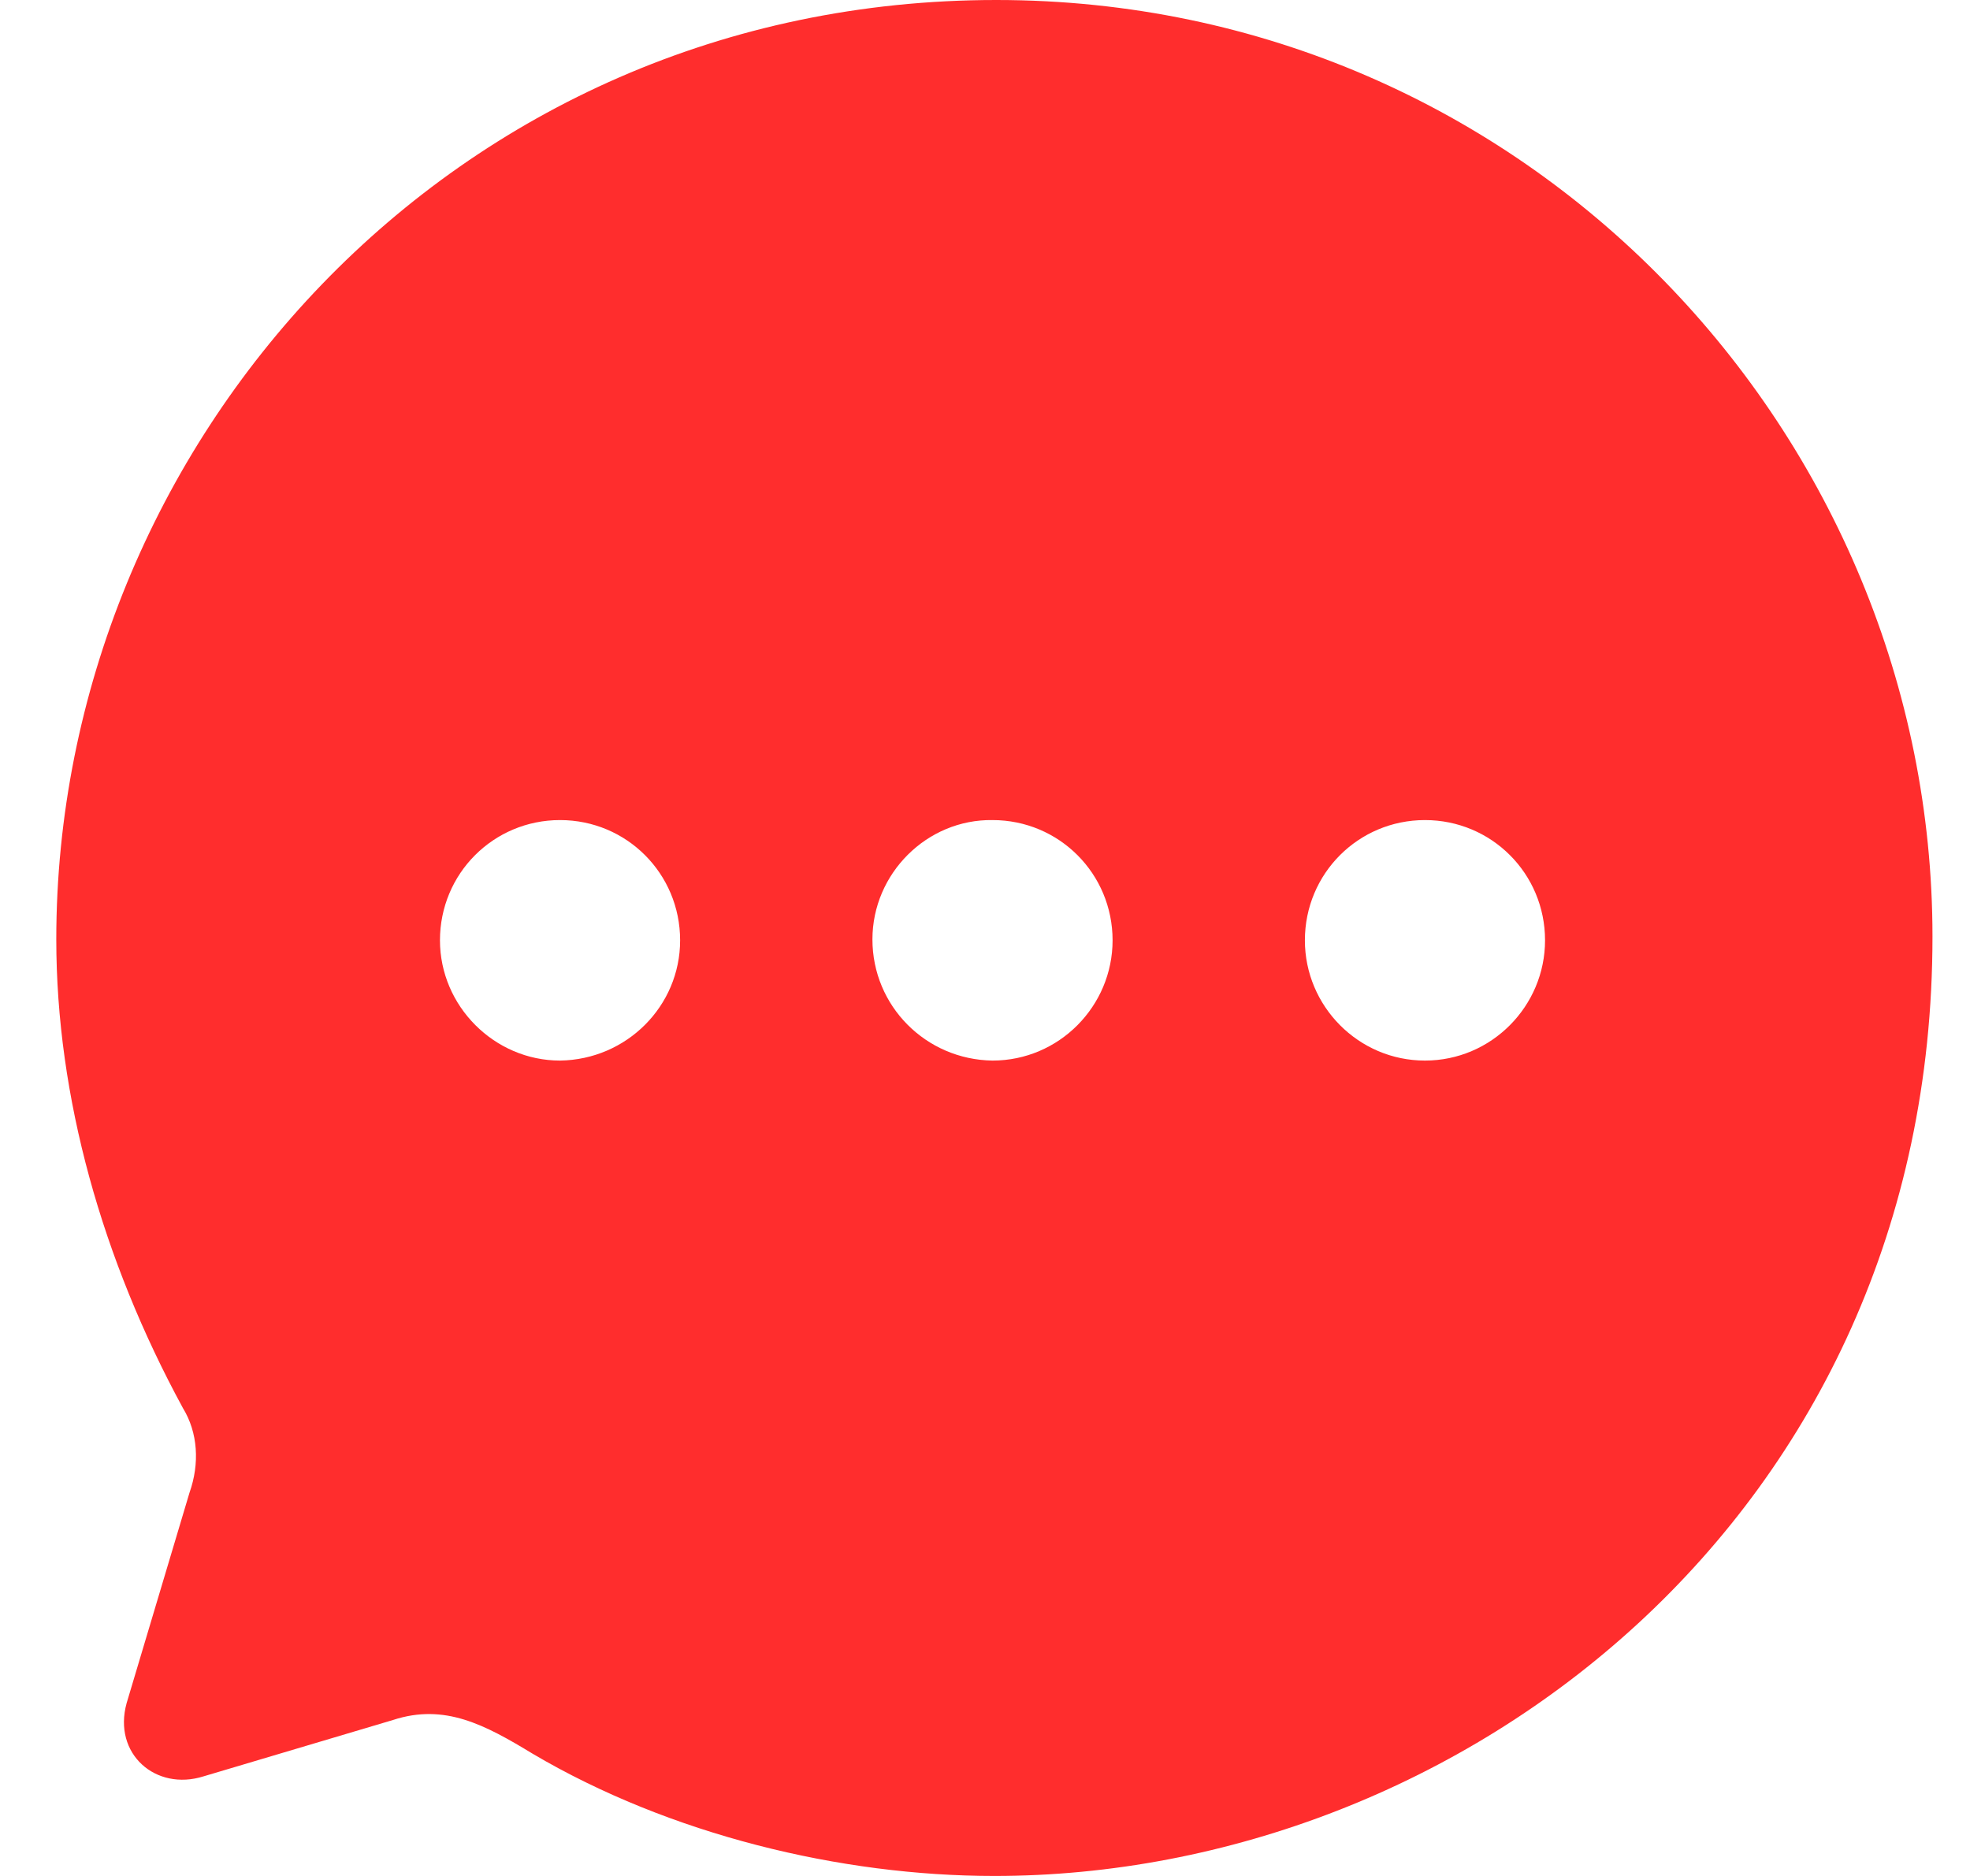 <svg width="21" height="20" viewBox="0 0 21 20" fill="none" xmlns="http://www.w3.org/2000/svg">
<path fill-rule="evenodd" clip-rule="evenodd" d="M0.6 10.015C0.6 4.747 4.81 0 10.62 0C16.3 0 20.6 4.657 20.6 9.985C20.6 16.164 15.56 20 10.6 20C8.96 20 7.14 19.559 5.68 18.698C5.17 18.388 4.74 18.157 4.19 18.337L2.17 18.938C1.66 19.099 1.2 18.698 1.35 18.157L2.02 15.914C2.13 15.603 2.11 15.273 1.95 15.012C1.09 13.43 0.6 11.697 0.6 10.015ZM9.3 10.015C9.3 10.726 9.87 11.297 10.58 11.307C11.29 11.307 11.86 10.726 11.86 10.025C11.86 9.314 11.29 8.743 10.58 8.743C9.88 8.733 9.3 9.314 9.3 10.015ZM13.91 10.025C13.91 10.726 14.48 11.307 15.19 11.307C15.9 11.307 16.47 10.726 16.47 10.025C16.47 9.314 15.9 8.743 15.19 8.743C14.48 8.743 13.91 9.314 13.91 10.025ZM5.97 11.307C5.27 11.307 4.69 10.726 4.69 10.025C4.69 9.314 5.26 8.743 5.97 8.743C6.68 8.743 7.25 9.314 7.25 10.025C7.25 10.726 6.68 11.297 5.97 11.307Z" fill="#FF2D2D"/>
</svg>
